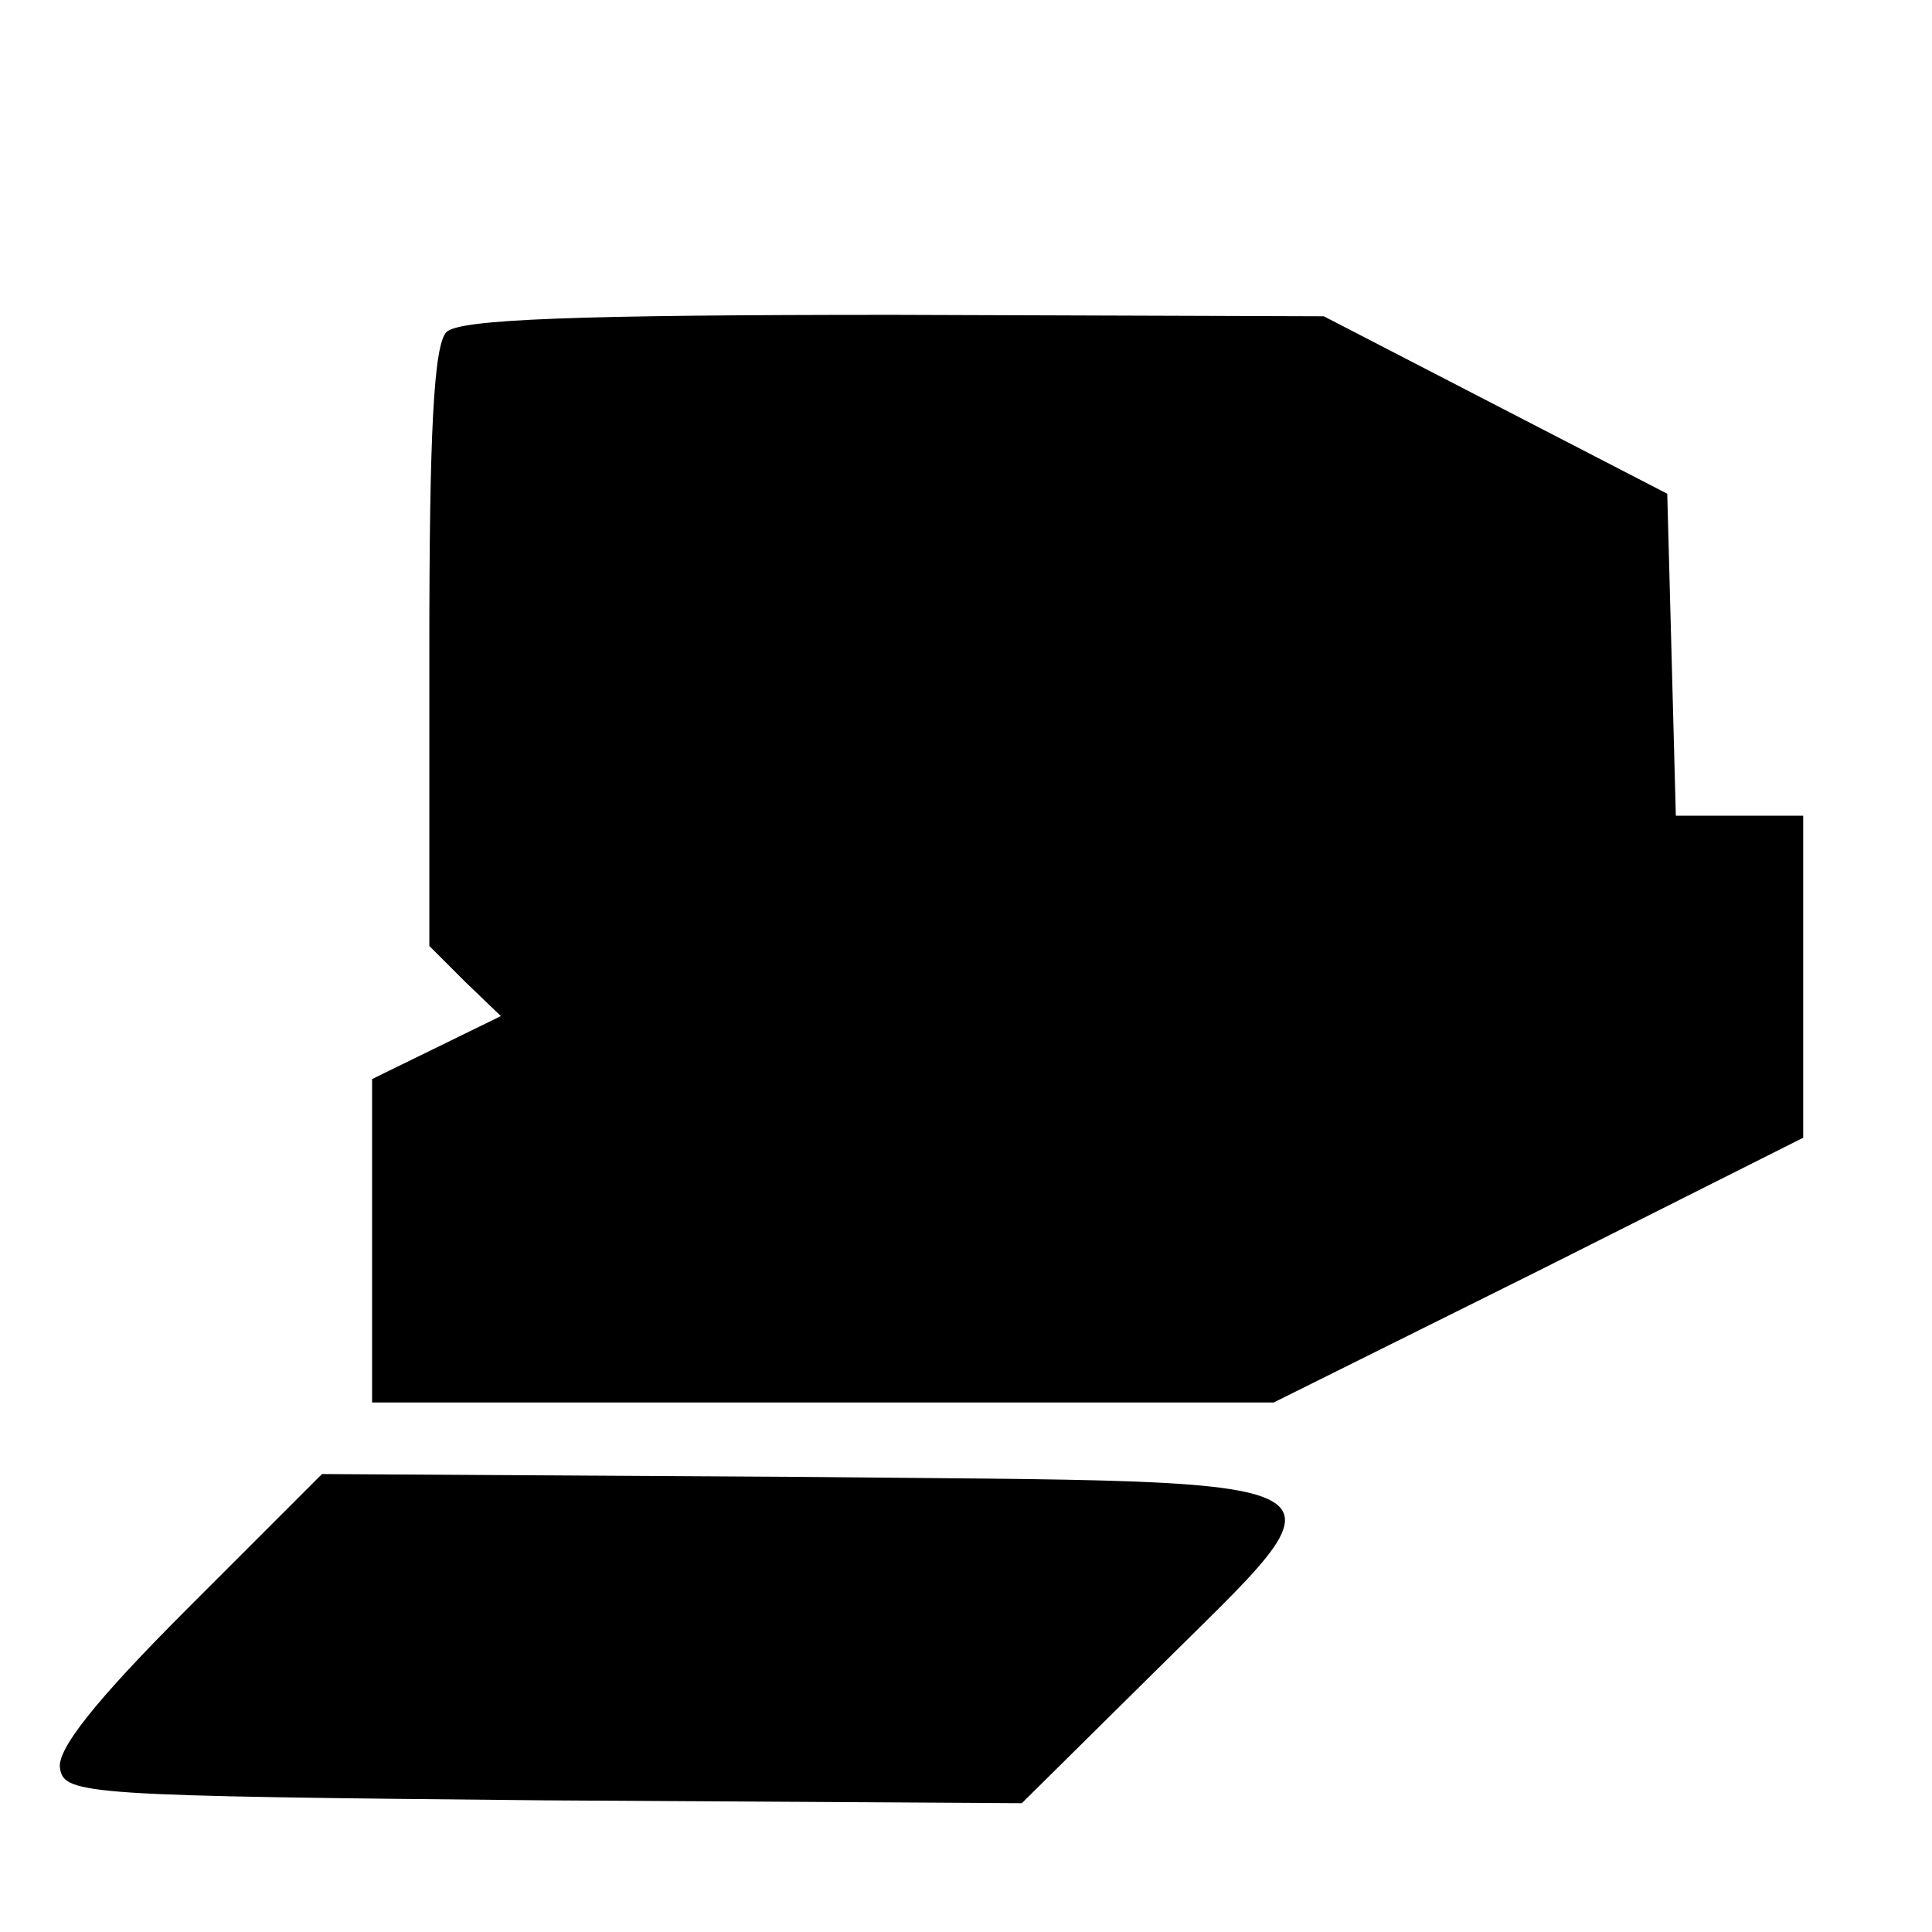 <?xml version="1.0" standalone="no"?>
<!DOCTYPE svg PUBLIC "-//W3C//DTD SVG 20010904//EN"
 "http://www.w3.org/TR/2001/REC-SVG-20010904/DTD/svg10.dtd">
<svg version="1.0" xmlns="http://www.w3.org/2000/svg"
 width="135pt" height="135pt" viewBox="0 0 135 135"
 preserveAspectRatio="xMidYMid meet">
<g transform="translate(0,135) scale(0.1,-0.1)"
fill="#000000" stroke="none">
<path d="M312 1118 c-9 -9 -12 -72 -12 -220 l0 -209 25 -25 25 -24 -45 -22
-45 -22 0 -113 0 -113 315 0 315 0 185 92 185 93 0 112 0 113 -45 0 -44 0 -3
113 -3 112 -120 62 -120 62 -300 1 c-221 0 -304 -3 -313 -12z"/>
<path d="M131 226 c-64 -64 -92 -99 -89 -112 3 -18 19 -19 338 -22 l334 -2 93
92 c142 141 157 132 -247 136 l-335 2 -94 -94z"/>
</g>
</svg>
